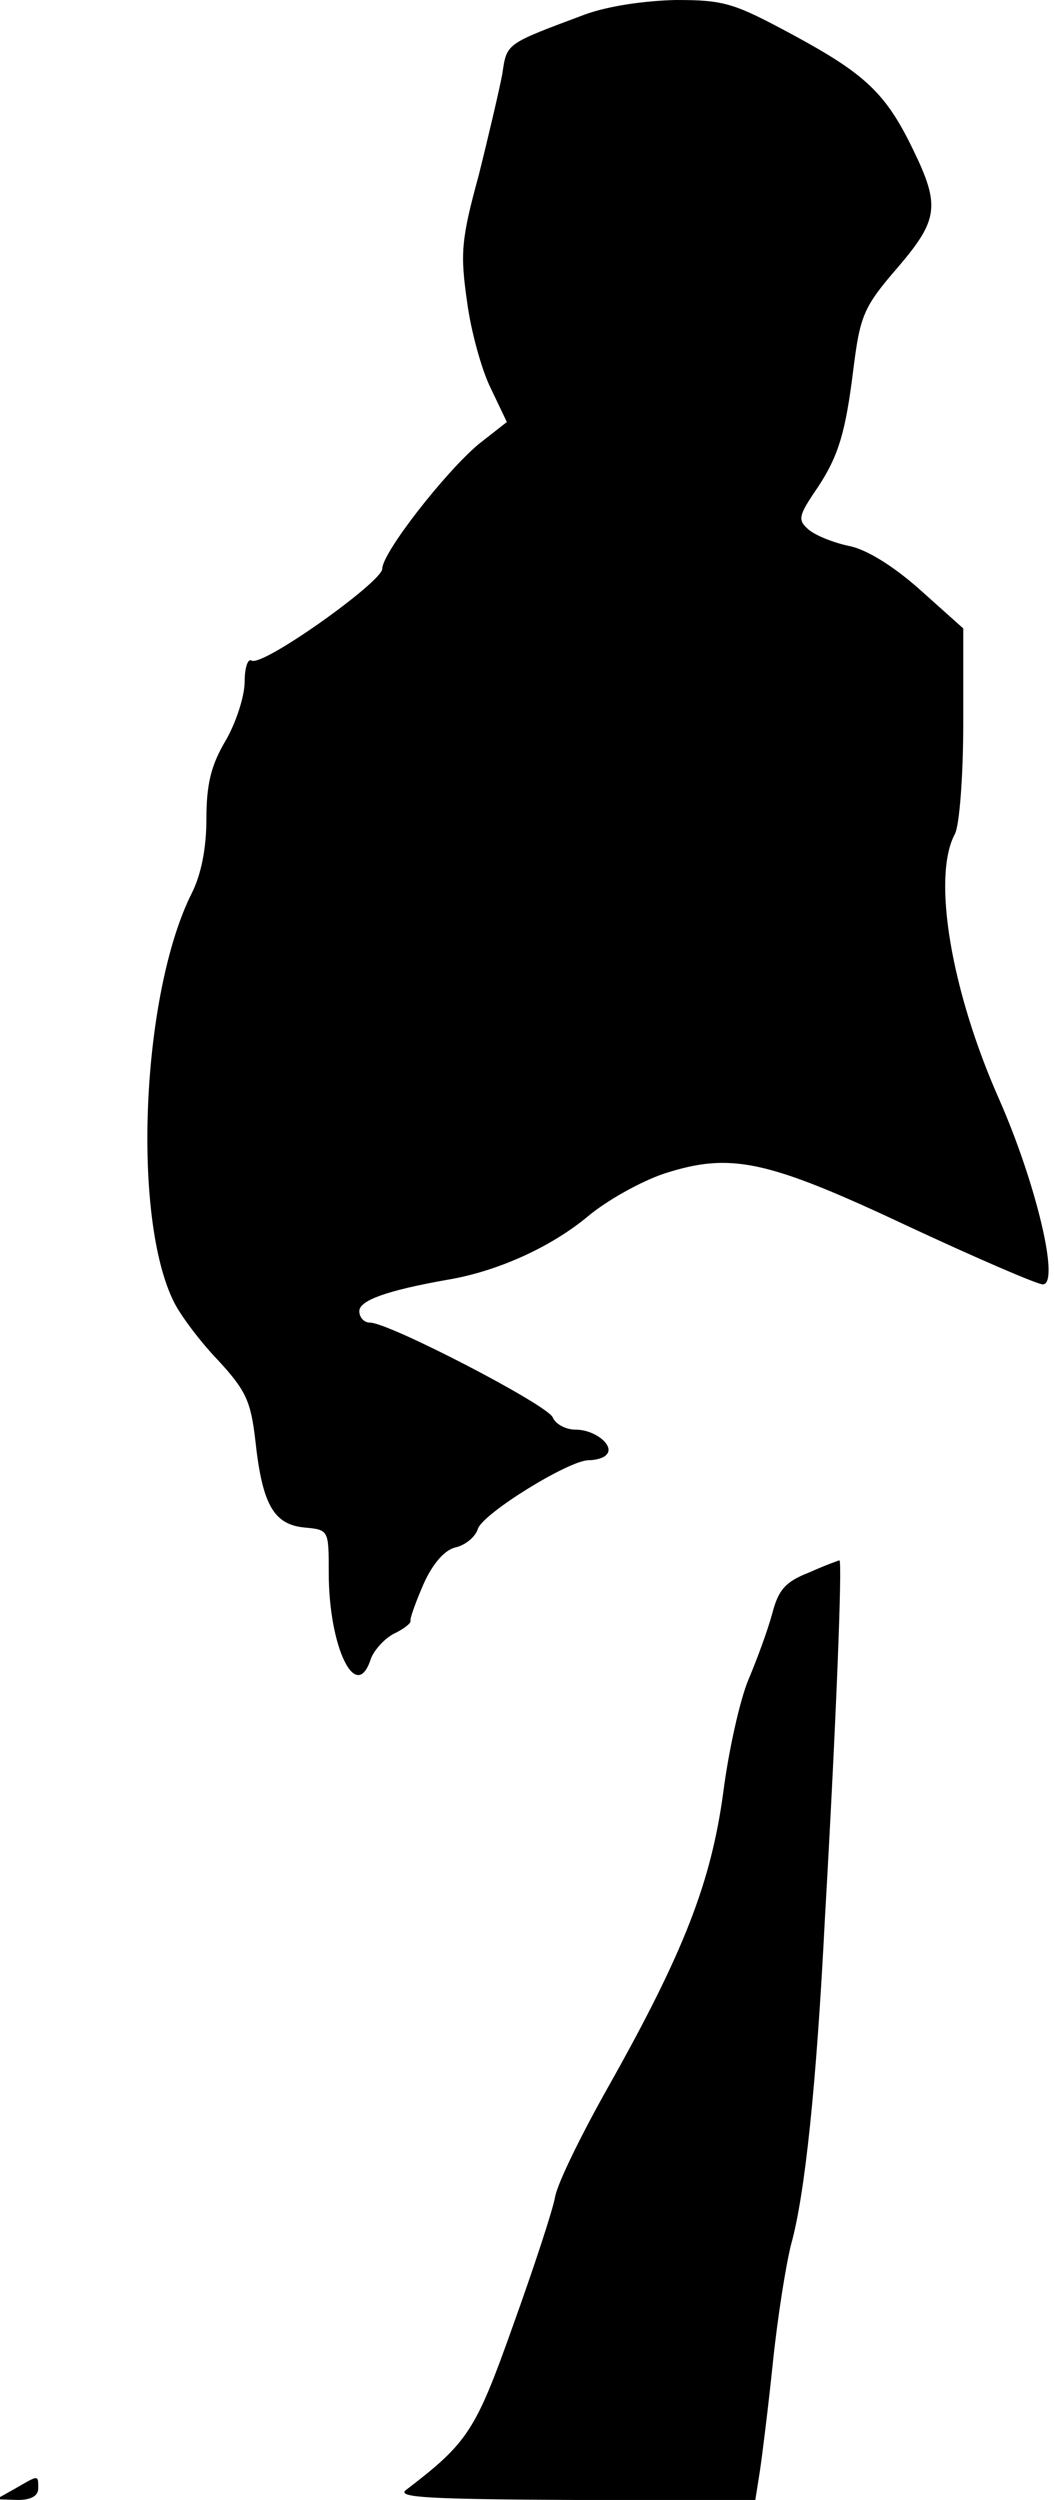 <?xml version="1.0" standalone="no"?>
<!DOCTYPE svg PUBLIC "-//W3C//DTD SVG 20010904//EN"
 "http://www.w3.org/TR/2001/REC-SVG-20010904/DTD/svg10.dtd">
<svg version="1.0" xmlns="http://www.w3.org/2000/svg"
 width="138pt" height="327pt" viewBox="0 0 138 327"
 preserveAspectRatio="xMidYMid meet">
<g transform="translate(0,327) scale(0.1,-0.1)"
fill="#000000" stroke="none">
<path fill="#000000" stroke="none" d="M765 3251 c-104 -39 -102 -37 -108 -78
-4 -21 -18 -81 -31 -133 -23 -84 -24 -102 -15 -165 5 -38 19 -89 31 -113 l21
-44 -37 -29 c-44 -37 -126 -142 -126 -163 0 -17 -157 -129 -171 -120 -5 3 -9
-10 -9 -28 0 -18 -11 -53 -25 -77 -19 -32 -25 -57 -25 -102 0 -39 -7 -73 -19
-97 -66 -131 -79 -426 -23 -536 8 -16 33 -50 57 -75 37 -40 43 -54 49 -105 9
-84 24 -110 64 -114 32 -3 32 -3 32 -59 0 -98 36 -172 55 -113 4 11 17 26 30
33 13 6 23 14 22 17 -1 3 7 25 17 48 12 27 28 45 42 48 13 3 26 14 29 24 6 20
119 90 145 90 9 0 20 3 23 7 12 11 -14 33 -40 33 -13 0 -26 7 -30 16 -6 16
-214 124 -239 124 -8 0 -14 7 -14 15 0 14 36 27 115 41 66 11 136 43 184 83
25 21 70 46 100 56 87 28 134 18 319 -69 90 -42 169 -76 176 -76 23 0 -9 133
-57 242 -63 142 -88 291 -58 347 6 11 11 76 11 145 l0 124 -57 51 c-36 32 -71
53 -93 57 -19 4 -42 13 -52 21 -15 13 -14 18 12 56 27 41 36 72 46 152 9 72
13 83 59 136 52 61 55 80 20 152 -36 75 -63 100 -157 151 -78 42 -90 46 -154
46 -42 -1 -89 -8 -119 -19z"/>
<path fill="#000000" stroke="none" d="M1058 1213 c-31 -12 -40 -23 -48 -54
-6 -22 -20 -60 -31 -86 -11 -26 -26 -93 -33 -148 -16 -117 -51 -208 -150 -384
-35 -62 -67 -127 -70 -145 -3 -17 -28 -93 -55 -168 -49 -138 -59 -153 -140
-215 -13 -10 33 -12 221 -13 l236 0 6 38 c3 20 11 84 17 142 6 58 17 128 24
155 18 65 33 208 44 425 15 261 23 470 19 469 -1 0 -20 -7 -40 -16z"/>
<path fill="#000000" stroke="none" d="M20 15 l-25 -14 28 -1 c17 0 27 5 27
15 0 18 1 18 -30 0z"/>
</g>
</svg>
